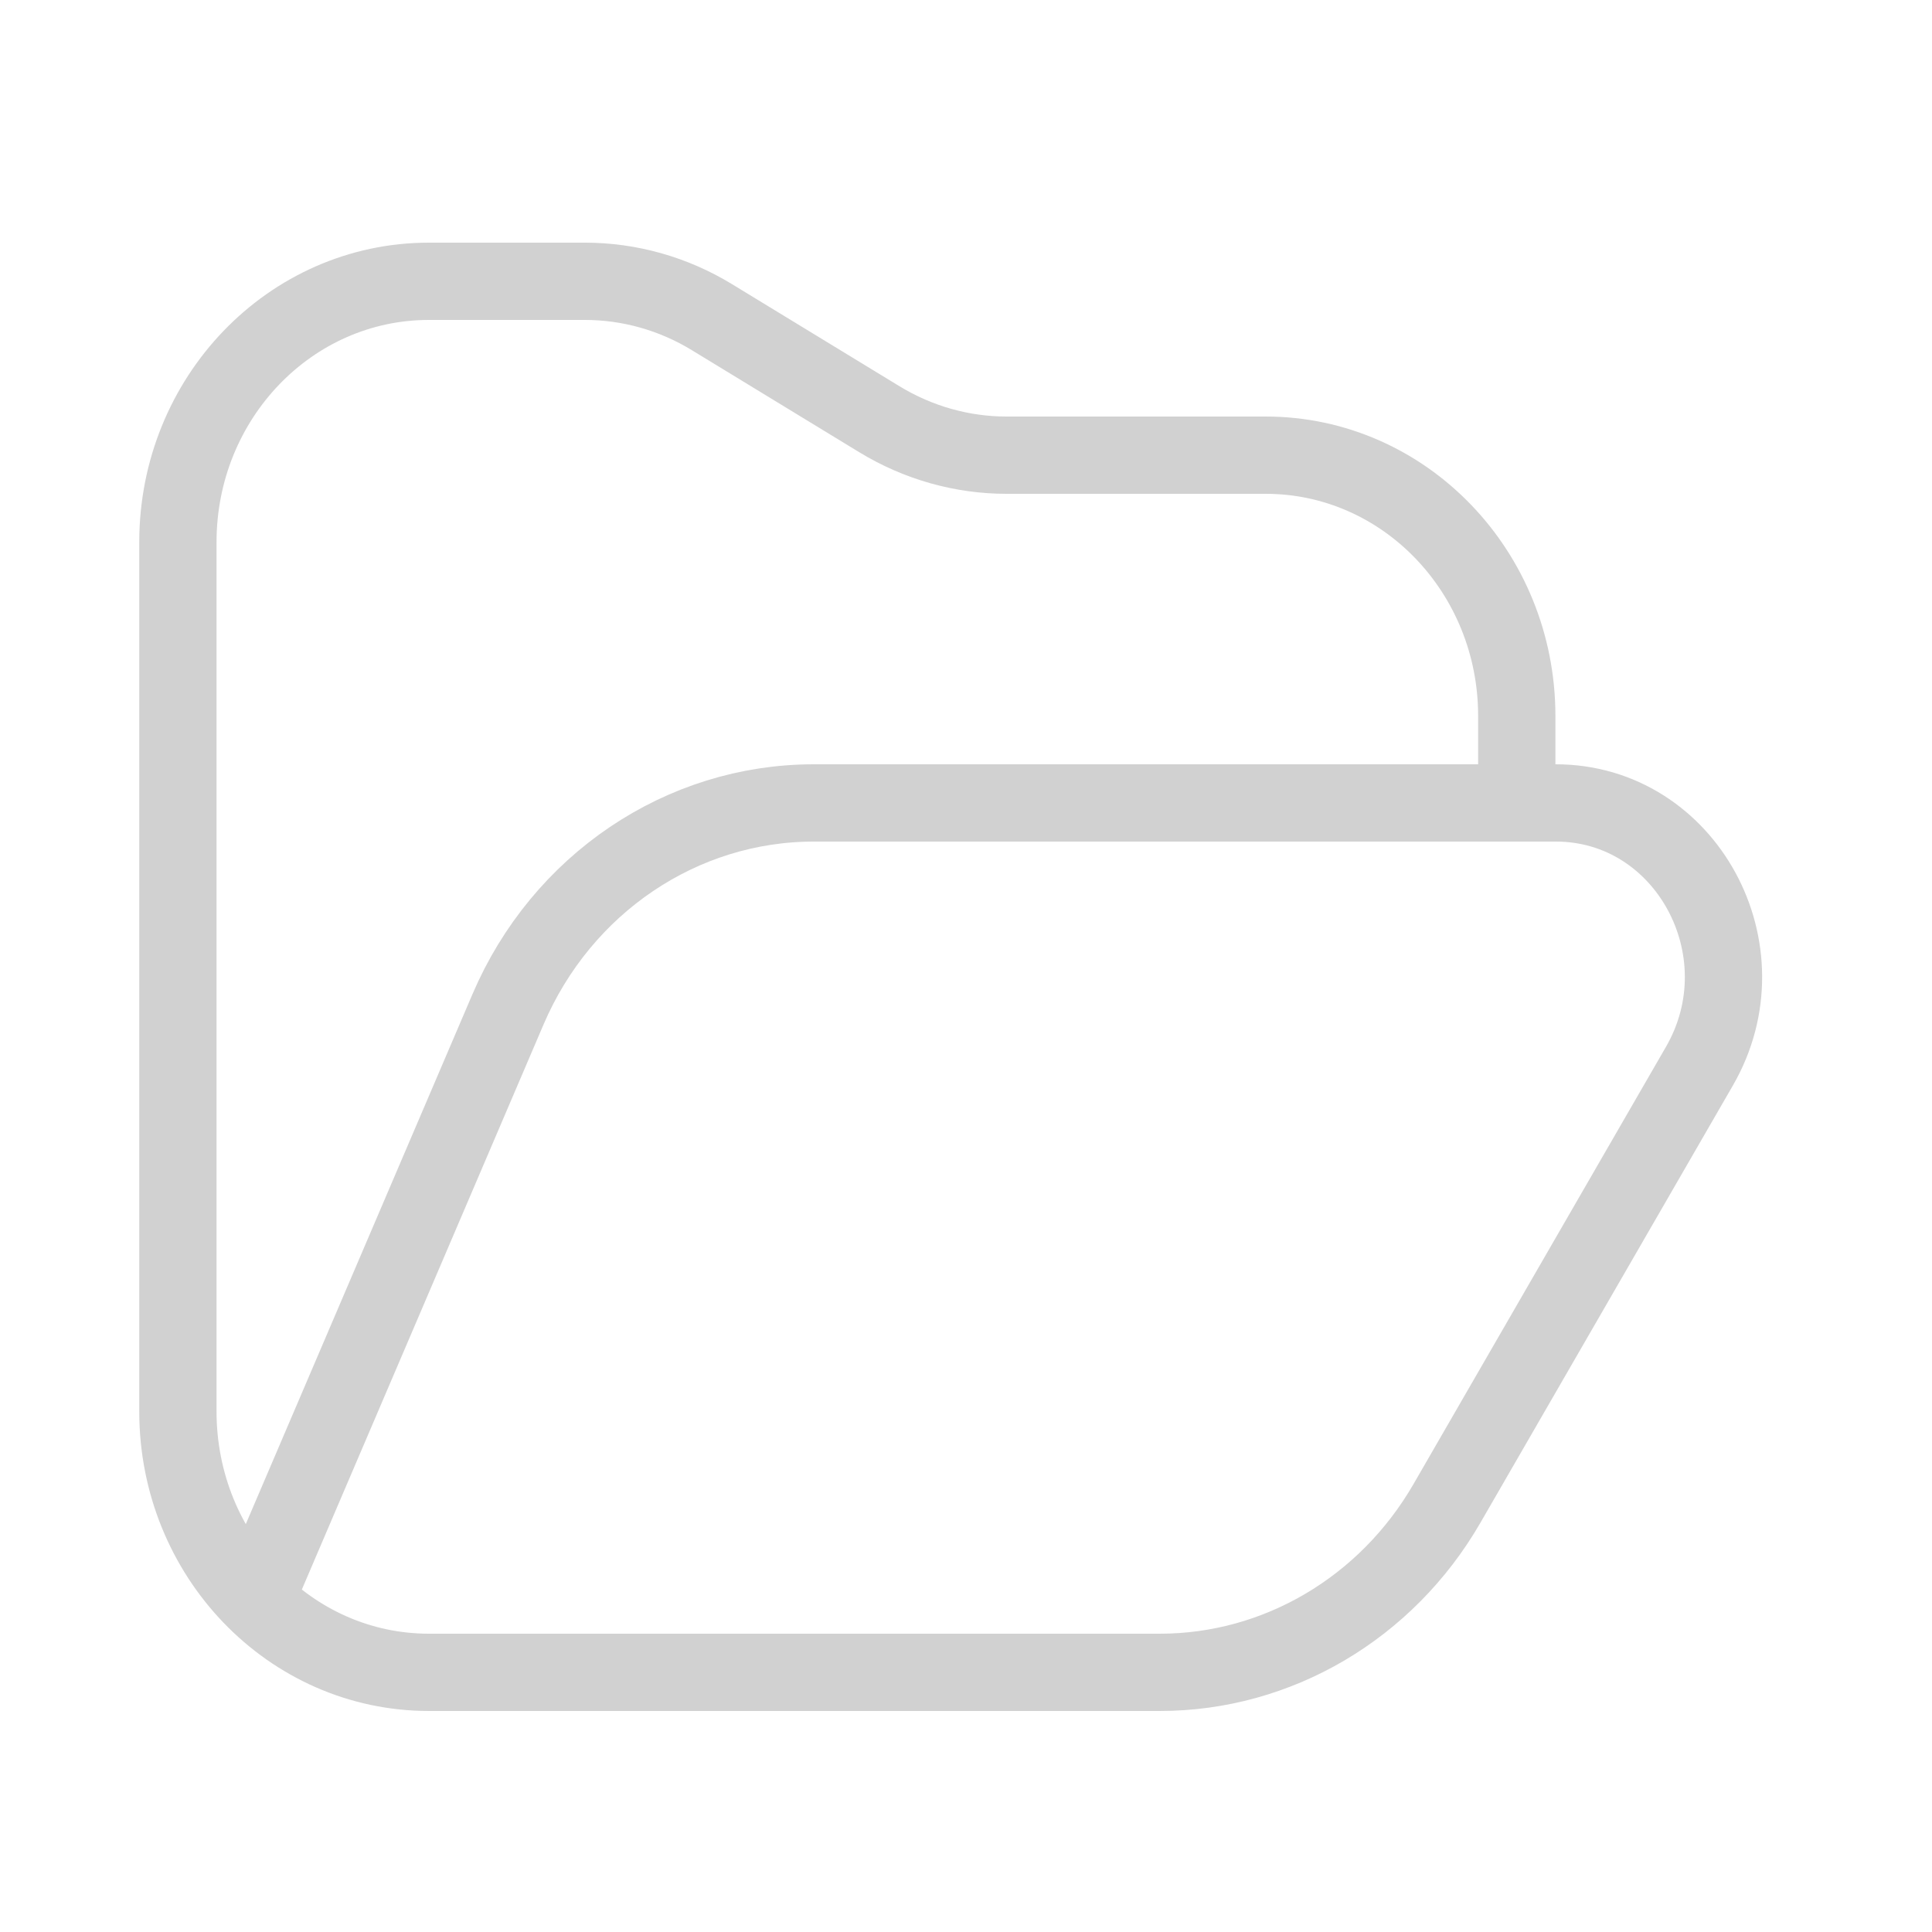 <svg width="25" height="25" viewBox="0 0 25 25" fill="none" xmlns="http://www.w3.org/2000/svg">
<path d="M19.627 10.39V9.265C19.627 7.401 18.172 5.89 16.378 5.89H13.024C12.447 5.89 11.879 5.729 11.381 5.426L9.212 4.104C8.714 3.8 8.146 3.64 7.568 3.64H5.55C3.756 3.64 2.302 5.151 2.302 7.015V18.265C2.302 20.129 3.756 21.64 5.55 21.64H15.009C16.53 21.64 17.94 20.81 18.723 19.455L21.99 13.797C22.856 12.298 21.816 10.39 20.133 10.39H19.627ZM19.627 10.39H10.53C8.819 10.39 7.268 11.437 6.573 13.062L3.385 20.515" stroke="#D1D1D1" stroke-linecap="round" stroke-linejoin="round"/>
</svg>
